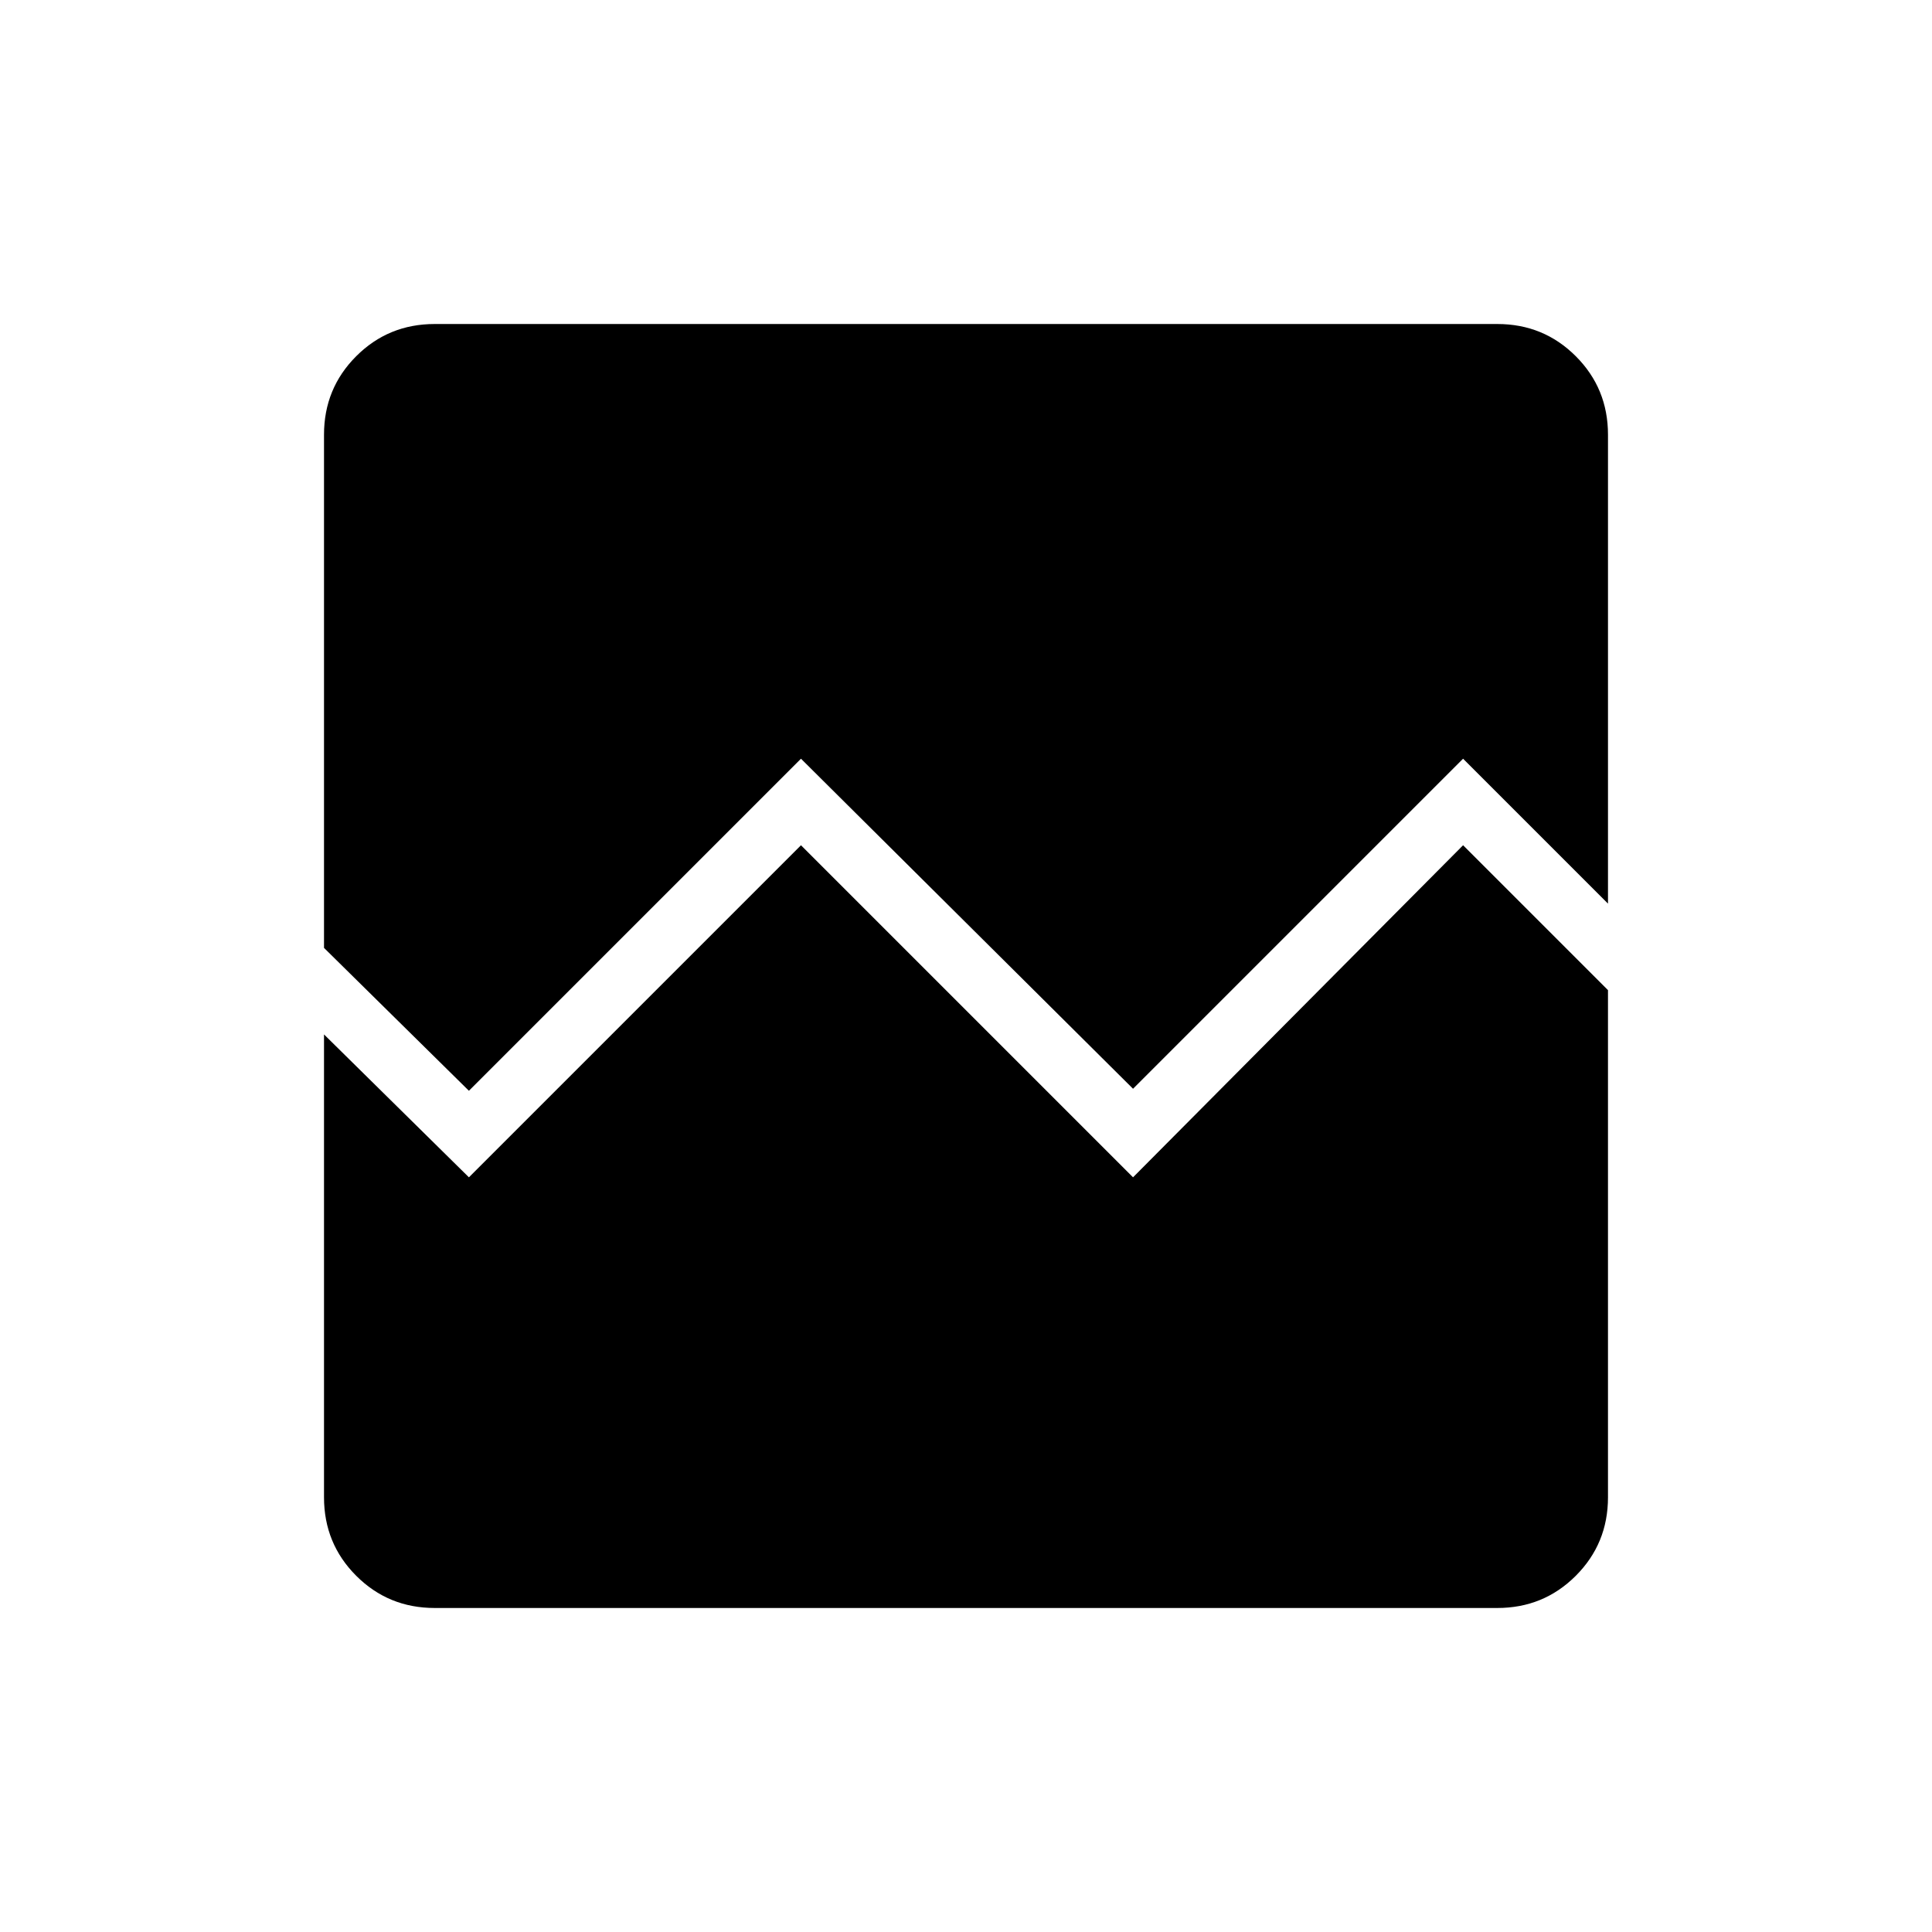 <svg xmlns="http://www.w3.org/2000/svg" height="48" width="48"><path d="m11.65 27.1-3.6-3.55V10.8q0-1.15.8-1.95t1.95-.8h26.4q1.15 0 1.95.8t.8 1.95v11.65l-3.6-3.6-8.2 8.2-8.25-8.2Zm-.85 12.85q-1.15 0-1.95-.8t-.8-1.95V25.7l3.6 3.55L19.9 21l8.25 8.25 8.2-8.25 3.6 3.6v12.6q0 1.15-.8 1.95t-1.95.8Z"/></svg>